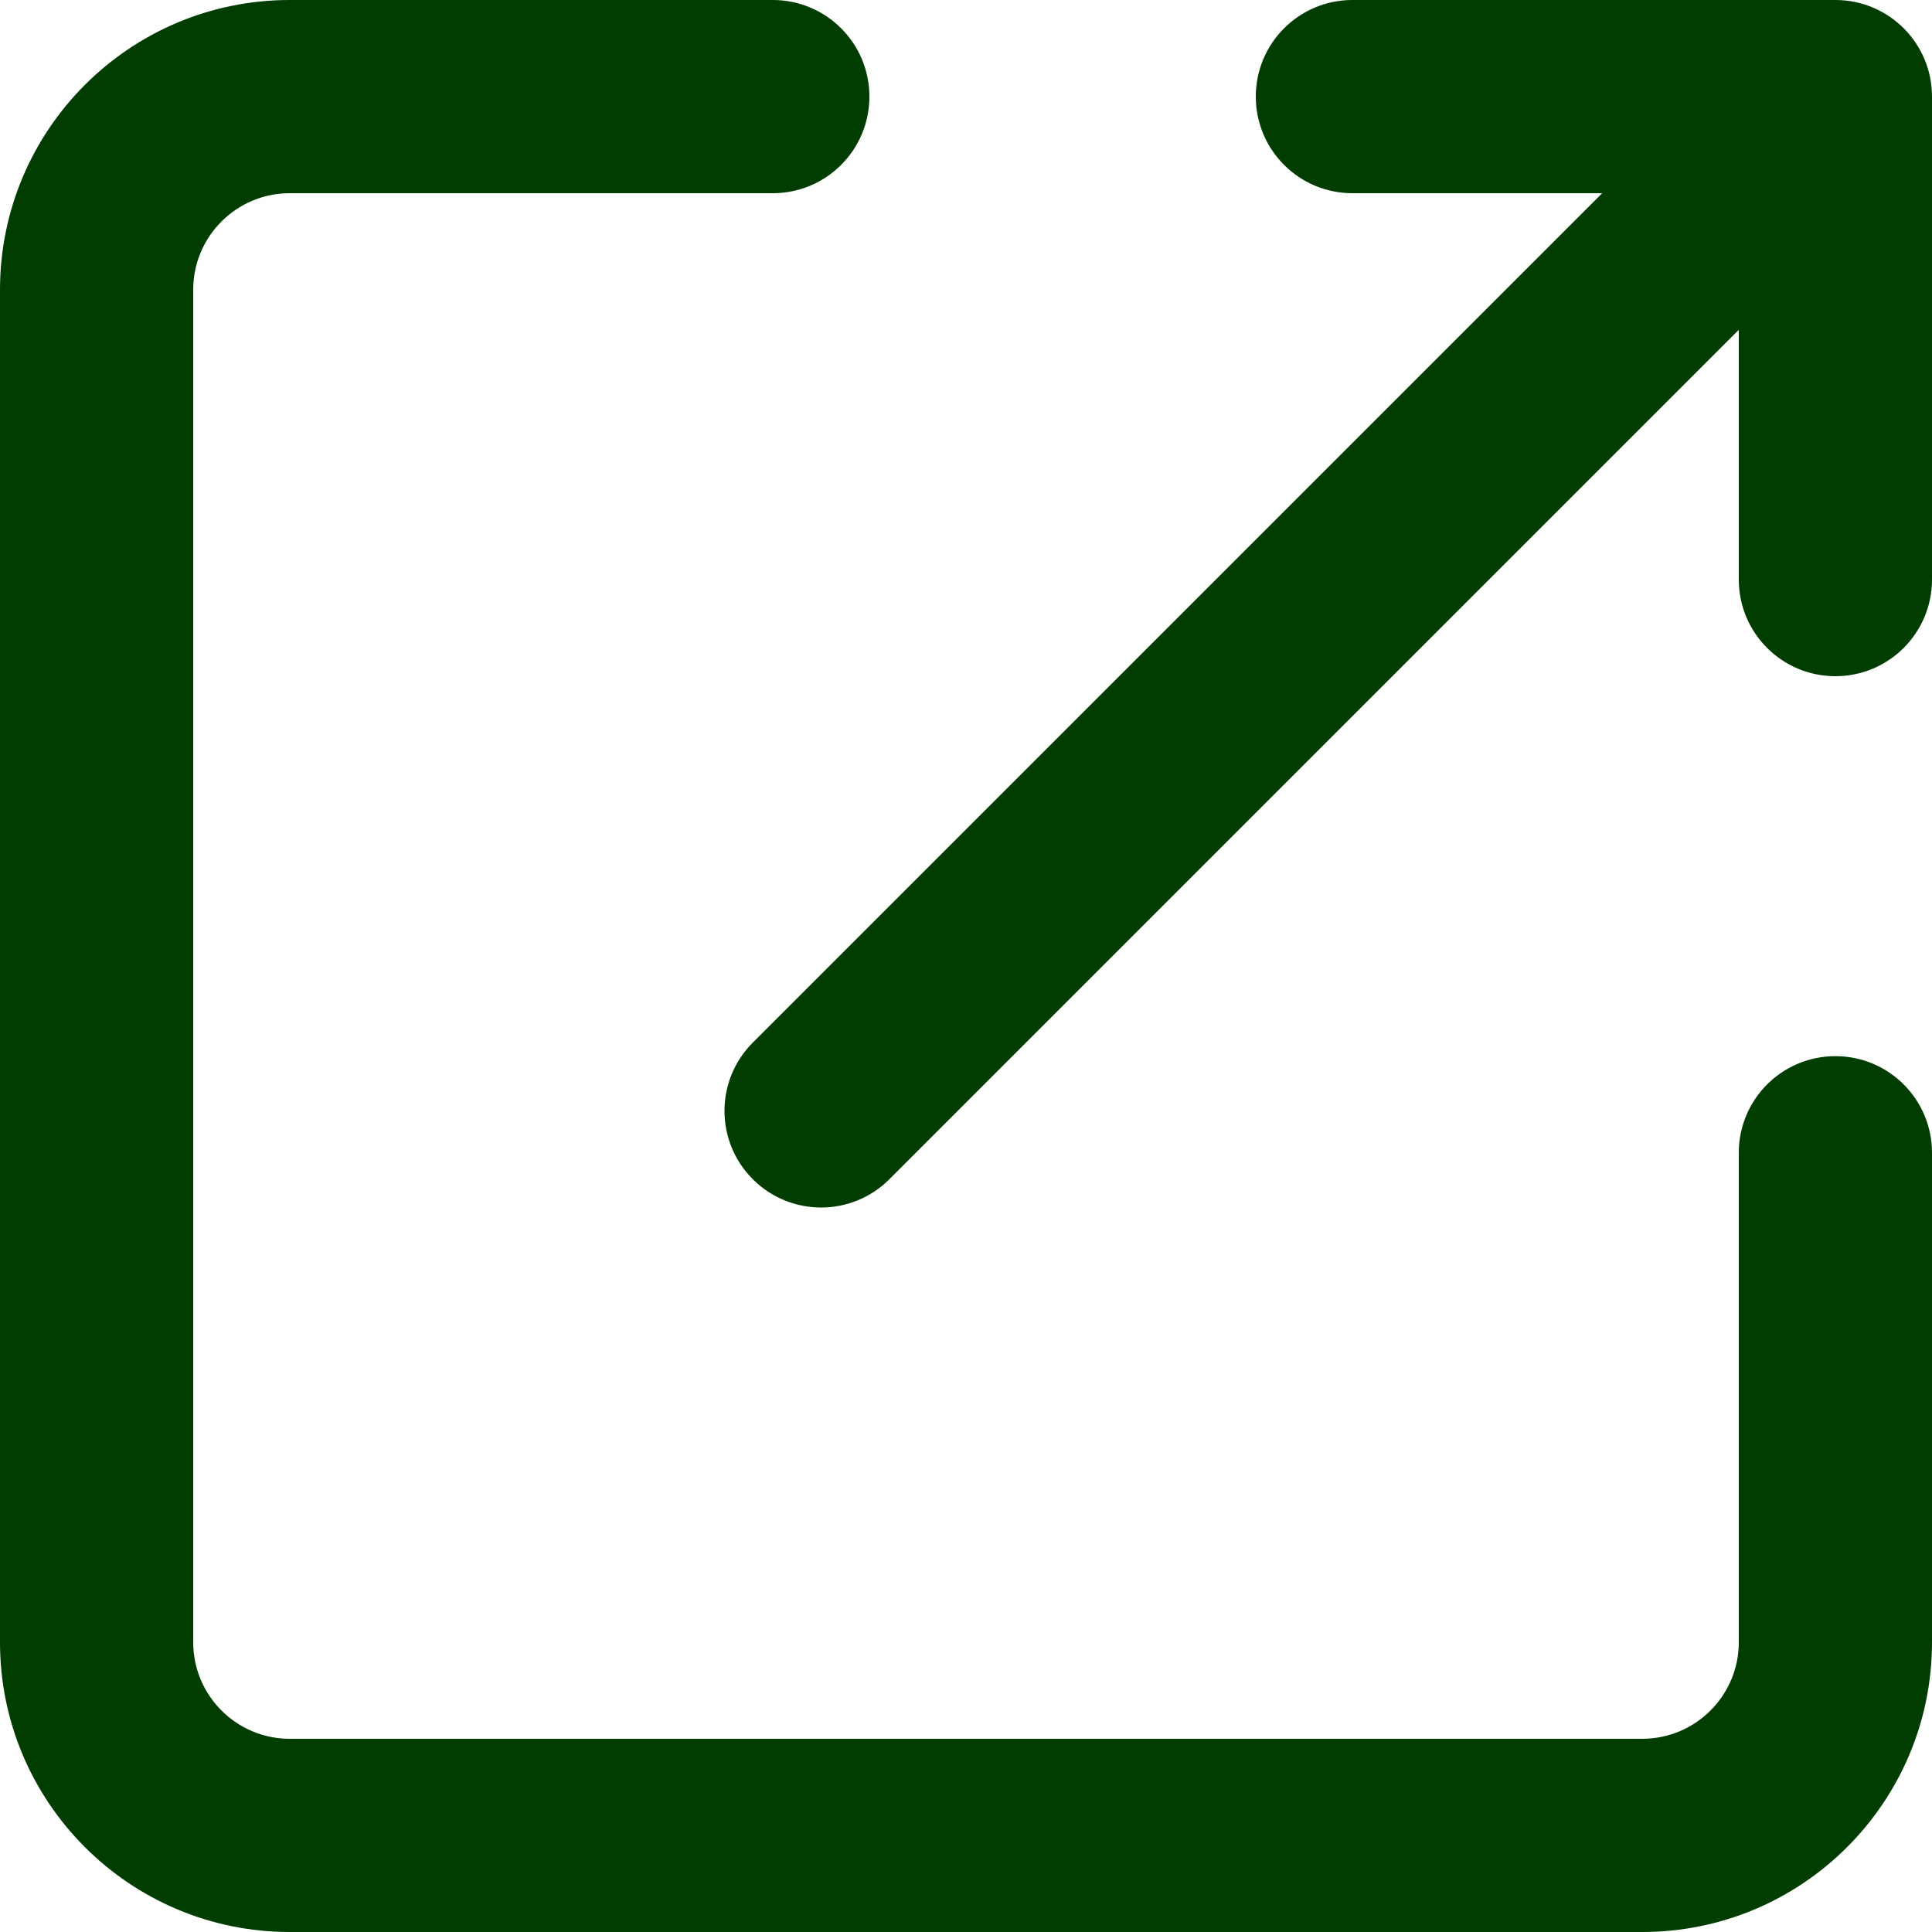 <svg width="45" height="45" viewBox="0 0 45 45" fill="none" xmlns="http://www.w3.org/2000/svg">
<path d="M31.5 0C30.257 0 29.25 1.007 29.25 2.25C29.25 3.493 30.257 4.5 31.5 4.5H37.318L17.534 24.284C16.655 25.163 16.655 26.587 17.534 27.466C18.413 28.345 19.837 28.345 20.716 27.466L40.5 7.682V13.5C40.5 14.743 41.507 15.75 42.75 15.75C43.993 15.75 45 14.743 45 13.5V2.25C45 1.007 43.993 0 42.75 0H31.5ZM4.5 6.75C4.5 5.507 5.507 4.5 6.75 4.5H18C19.243 4.5 20.25 3.493 20.25 2.25C20.25 1.007 19.243 0 18 0H6.75C3.022 0 0 3.022 0 6.75V38.25C0 41.978 3.022 45 6.75 45H38.25C41.978 45 45 41.978 45 38.25V26.85C45 25.607 43.993 24.6 42.75 24.6C41.507 24.6 40.5 25.607 40.5 26.85V38.25C40.5 39.493 39.493 40.5 38.25 40.5H6.75C5.507 40.5 4.5 39.493 4.5 38.25V6.75Z" fill="#013C01"/>
</svg>
